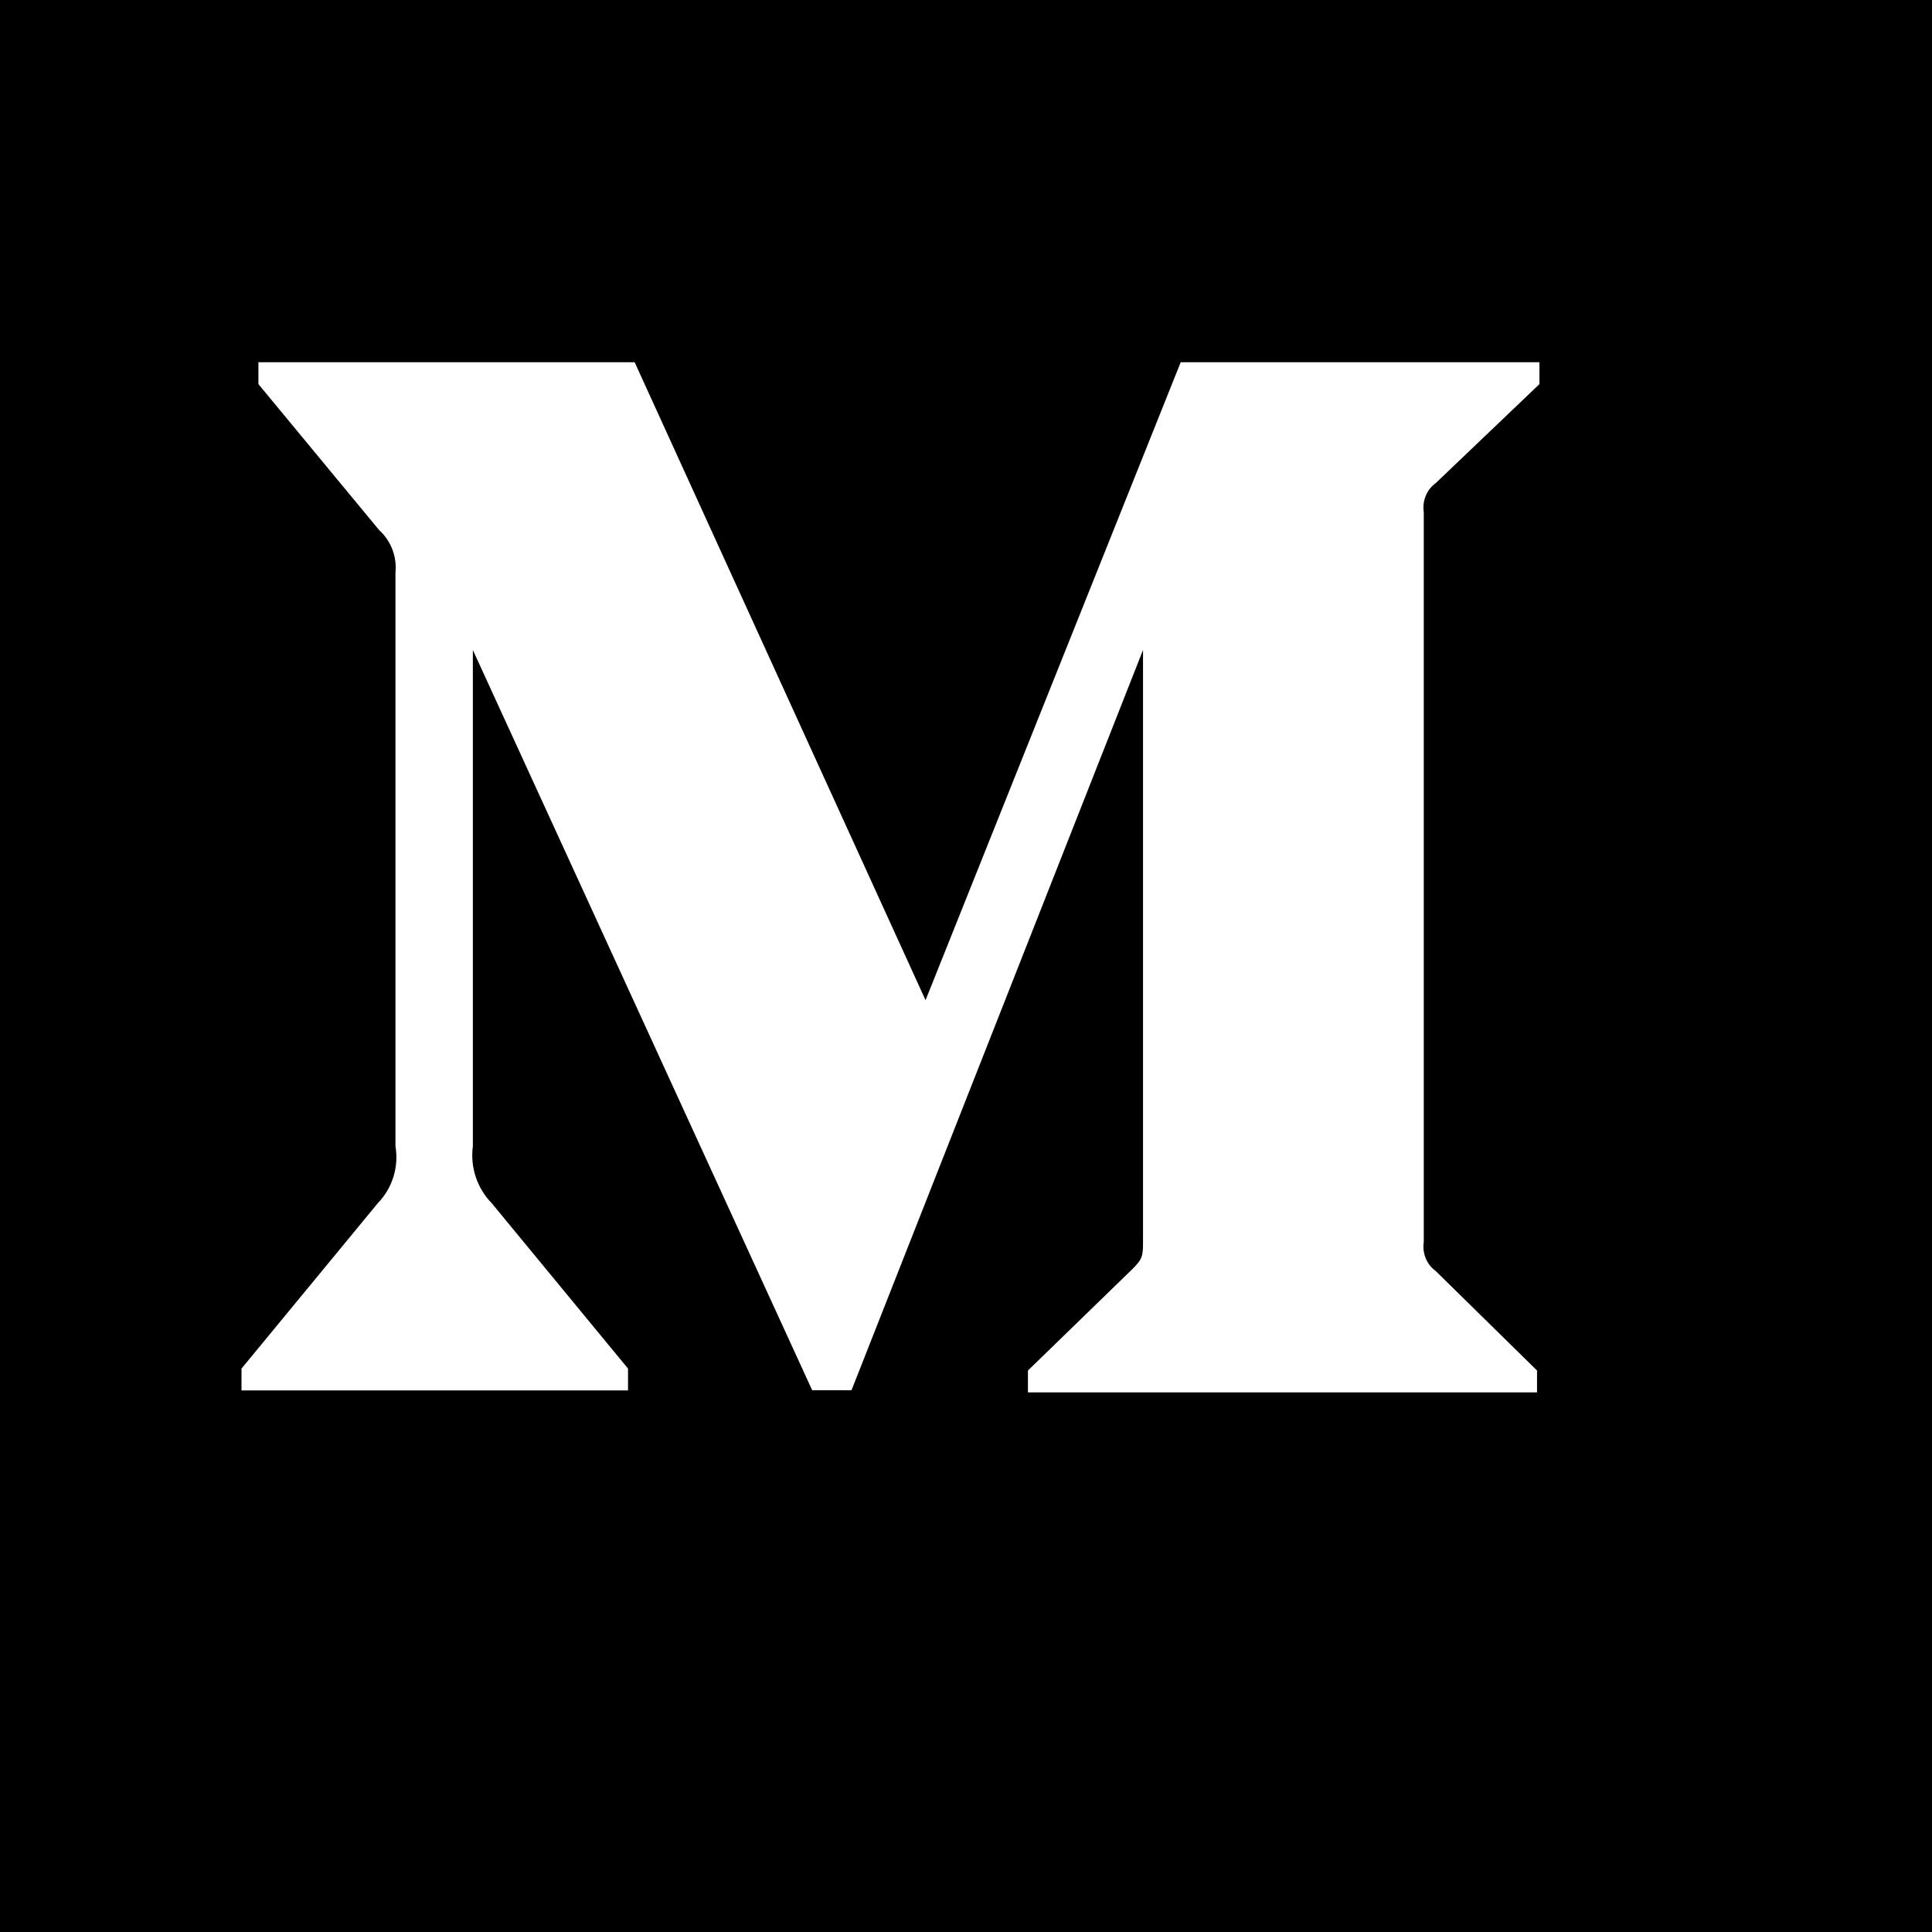 <?xml version="1.0" encoding="UTF-8"?>
<svg width="16px" height="16px" viewBox="0 0 16 16" version="1.1" xmlns="http://www.w3.org/2000/svg" xmlns:xlink="http://www.w3.org/1999/xlink">
    <!-- Generator: Sketch 48.2 (47327) - http://www.bohemiancoding.com/sketch -->
    <title>Rectangle-path</title>
    <desc>Created with Sketch.</desc>
    <defs></defs>
    <g id="Team-Members" stroke="none" stroke-width="1" fill="none" fill-rule="evenodd" transform="translate(-410, -702)">
        <g id="Rectangle-path" transform="translate(410, 702)" fill-rule="nonzero">
            <rect fill="#000000" x="0" y="0" width="16" height="16"></rect>
            <path d="M3.275,4.741 C3.288,4.609 3.238,4.479 3.14,4.39 L2.14,3.181 L2.14,3 L5.256,3 L7.665,8.283 L9.778,3 L12.749,3 L12.749,3.181 L11.891,4 C11.815,4.055 11.777,4.148 11.791,4.241 L11.791,10.286 C11.777,10.379 11.815,10.472 11.891,10.527 L12.729,11.35 L12.729,11.531 L8.513,11.531 L8.513,11.35 L9.381,10.507 C9.466,10.422 9.466,10.397 9.466,10.266 L9.466,5.383 L7.052,11.513 L6.726,11.513 L3.916,5.383 L3.916,9.492 C3.893,9.665 3.95,9.839 4.072,9.964 L5.201,11.334 L5.201,11.515 L2,11.515 L2,11.334 L3.129,9.964 C3.25,9.839 3.304,9.664 3.275,9.492 L3.275,4.741 Z" id="Shape" fill="#FFFFFF"></path>
        </g>
    </g>
</svg>